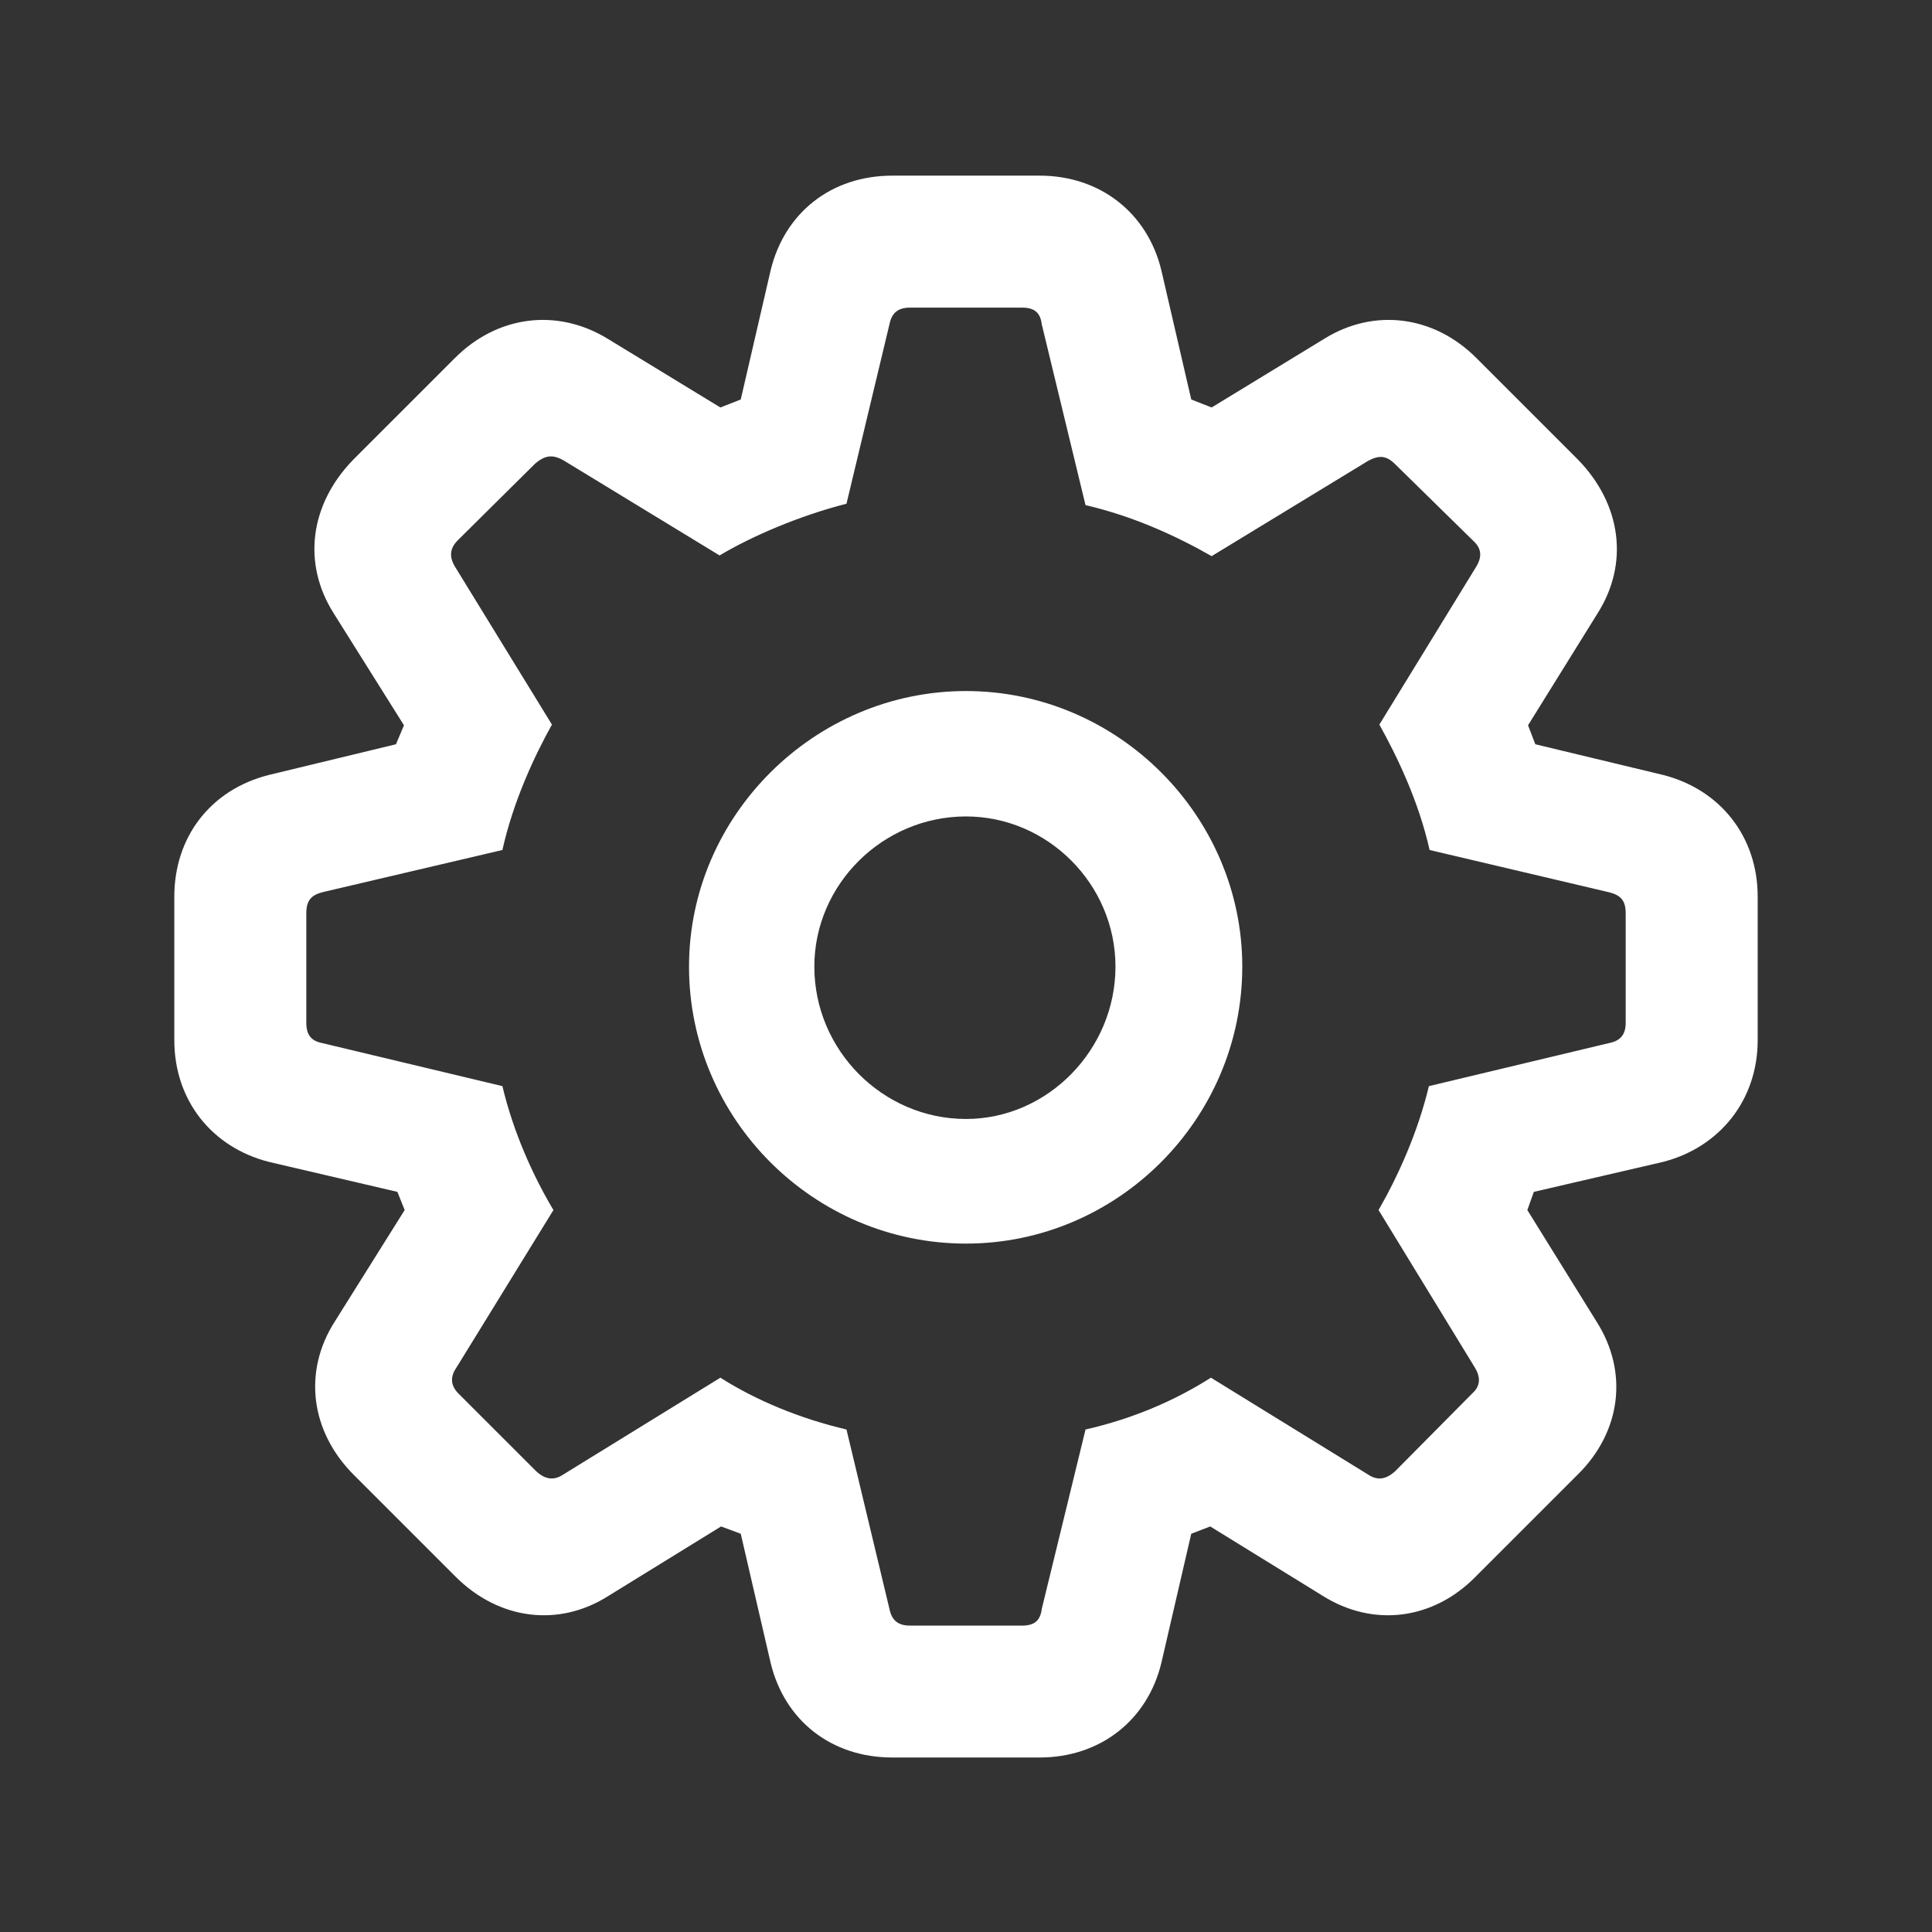 <svg width="22" height="22" viewBox="0 0 22 22" fill="none" xmlns="http://www.w3.org/2000/svg">
<rect x="0" y="0" width="22" height="22" fill="#333333" stroke="none"/>
<path d="M10.162 20.013C9.464 20.013 8.933 19.59 8.775 18.934L8.435 17.465L8.211 17.382L6.933 18.17C6.36 18.536 5.679 18.444 5.189 17.955L4.027 16.793C3.538 16.303 3.446 15.622 3.812 15.049L4.608 13.779L4.525 13.572L3.064 13.231C2.409 13.065 1.985 12.526 1.985 11.845V10.21C1.985 9.529 2.4 8.99 3.064 8.824L4.509 8.475L4.6 8.259L3.803 6.989C3.438 6.417 3.529 5.744 4.019 5.238L5.181 4.076C5.663 3.594 6.343 3.503 6.924 3.86L8.203 4.64L8.435 4.549L8.775 3.08C8.933 2.424 9.464 2 10.162 2H11.838C12.527 2 13.067 2.424 13.225 3.08L13.565 4.549L13.797 4.64L15.076 3.86C15.648 3.503 16.329 3.594 16.811 4.076L17.973 5.238C18.462 5.744 18.554 6.417 18.189 6.989L17.4 8.259L17.483 8.475L18.936 8.824C19.591 8.99 20.015 9.529 20.015 10.21V11.845C20.015 12.526 19.583 13.065 18.936 13.231L17.466 13.572L17.392 13.779L18.18 15.049C18.545 15.622 18.462 16.303 17.964 16.793L16.802 17.955C16.321 18.444 15.64 18.536 15.059 18.17L13.781 17.382L13.565 17.465L13.225 18.934C13.067 19.59 12.527 20.013 11.838 20.013H10.162ZM10.361 18.511H11.639C11.78 18.511 11.847 18.453 11.863 18.32L12.361 16.278C12.909 16.153 13.382 15.946 13.789 15.688L15.582 16.793C15.682 16.859 15.781 16.851 15.889 16.751L16.769 15.863C16.86 15.78 16.86 15.68 16.794 15.572L15.698 13.779C15.922 13.389 16.146 12.891 16.271 12.368L18.321 11.878C18.446 11.854 18.512 11.787 18.512 11.646V10.401C18.512 10.252 18.454 10.193 18.321 10.16L16.279 9.679C16.155 9.123 15.906 8.608 15.707 8.251L16.802 6.466C16.877 6.35 16.877 6.25 16.777 6.159L15.889 5.288C15.79 5.188 15.707 5.18 15.582 5.246L13.797 6.333C13.391 6.101 12.901 5.877 12.361 5.752L11.863 3.694C11.847 3.561 11.78 3.503 11.639 3.503H10.361C10.22 3.503 10.153 3.569 10.128 3.694L9.639 5.736C9.116 5.869 8.568 6.101 8.194 6.325L6.41 5.238C6.285 5.171 6.202 5.188 6.094 5.279L5.214 6.151C5.115 6.25 5.115 6.35 5.189 6.466L6.285 8.251C6.086 8.608 5.845 9.123 5.721 9.679L3.67 10.16C3.546 10.193 3.488 10.252 3.488 10.401V11.646C3.488 11.787 3.546 11.854 3.67 11.878L5.721 12.368C5.845 12.891 6.069 13.389 6.302 13.779L5.198 15.572C5.123 15.68 5.131 15.78 5.223 15.871L6.103 16.751C6.21 16.851 6.31 16.859 6.41 16.793L8.203 15.688C8.609 15.946 9.107 16.153 9.639 16.278L10.128 18.32C10.153 18.444 10.22 18.511 10.361 18.511ZM11 14.161C9.265 14.161 7.846 12.742 7.846 11.007C7.846 9.289 9.273 7.869 11 7.869C12.727 7.869 14.146 9.289 14.146 11.007C14.146 12.742 12.727 14.161 11 14.161ZM11 12.742C11.93 12.742 12.702 11.953 12.702 11.007C12.702 10.069 11.93 9.297 11 9.297C10.054 9.297 9.273 10.069 9.273 11.007C9.273 11.961 10.054 12.742 11 12.742Z" fill="white"/>
</svg>
